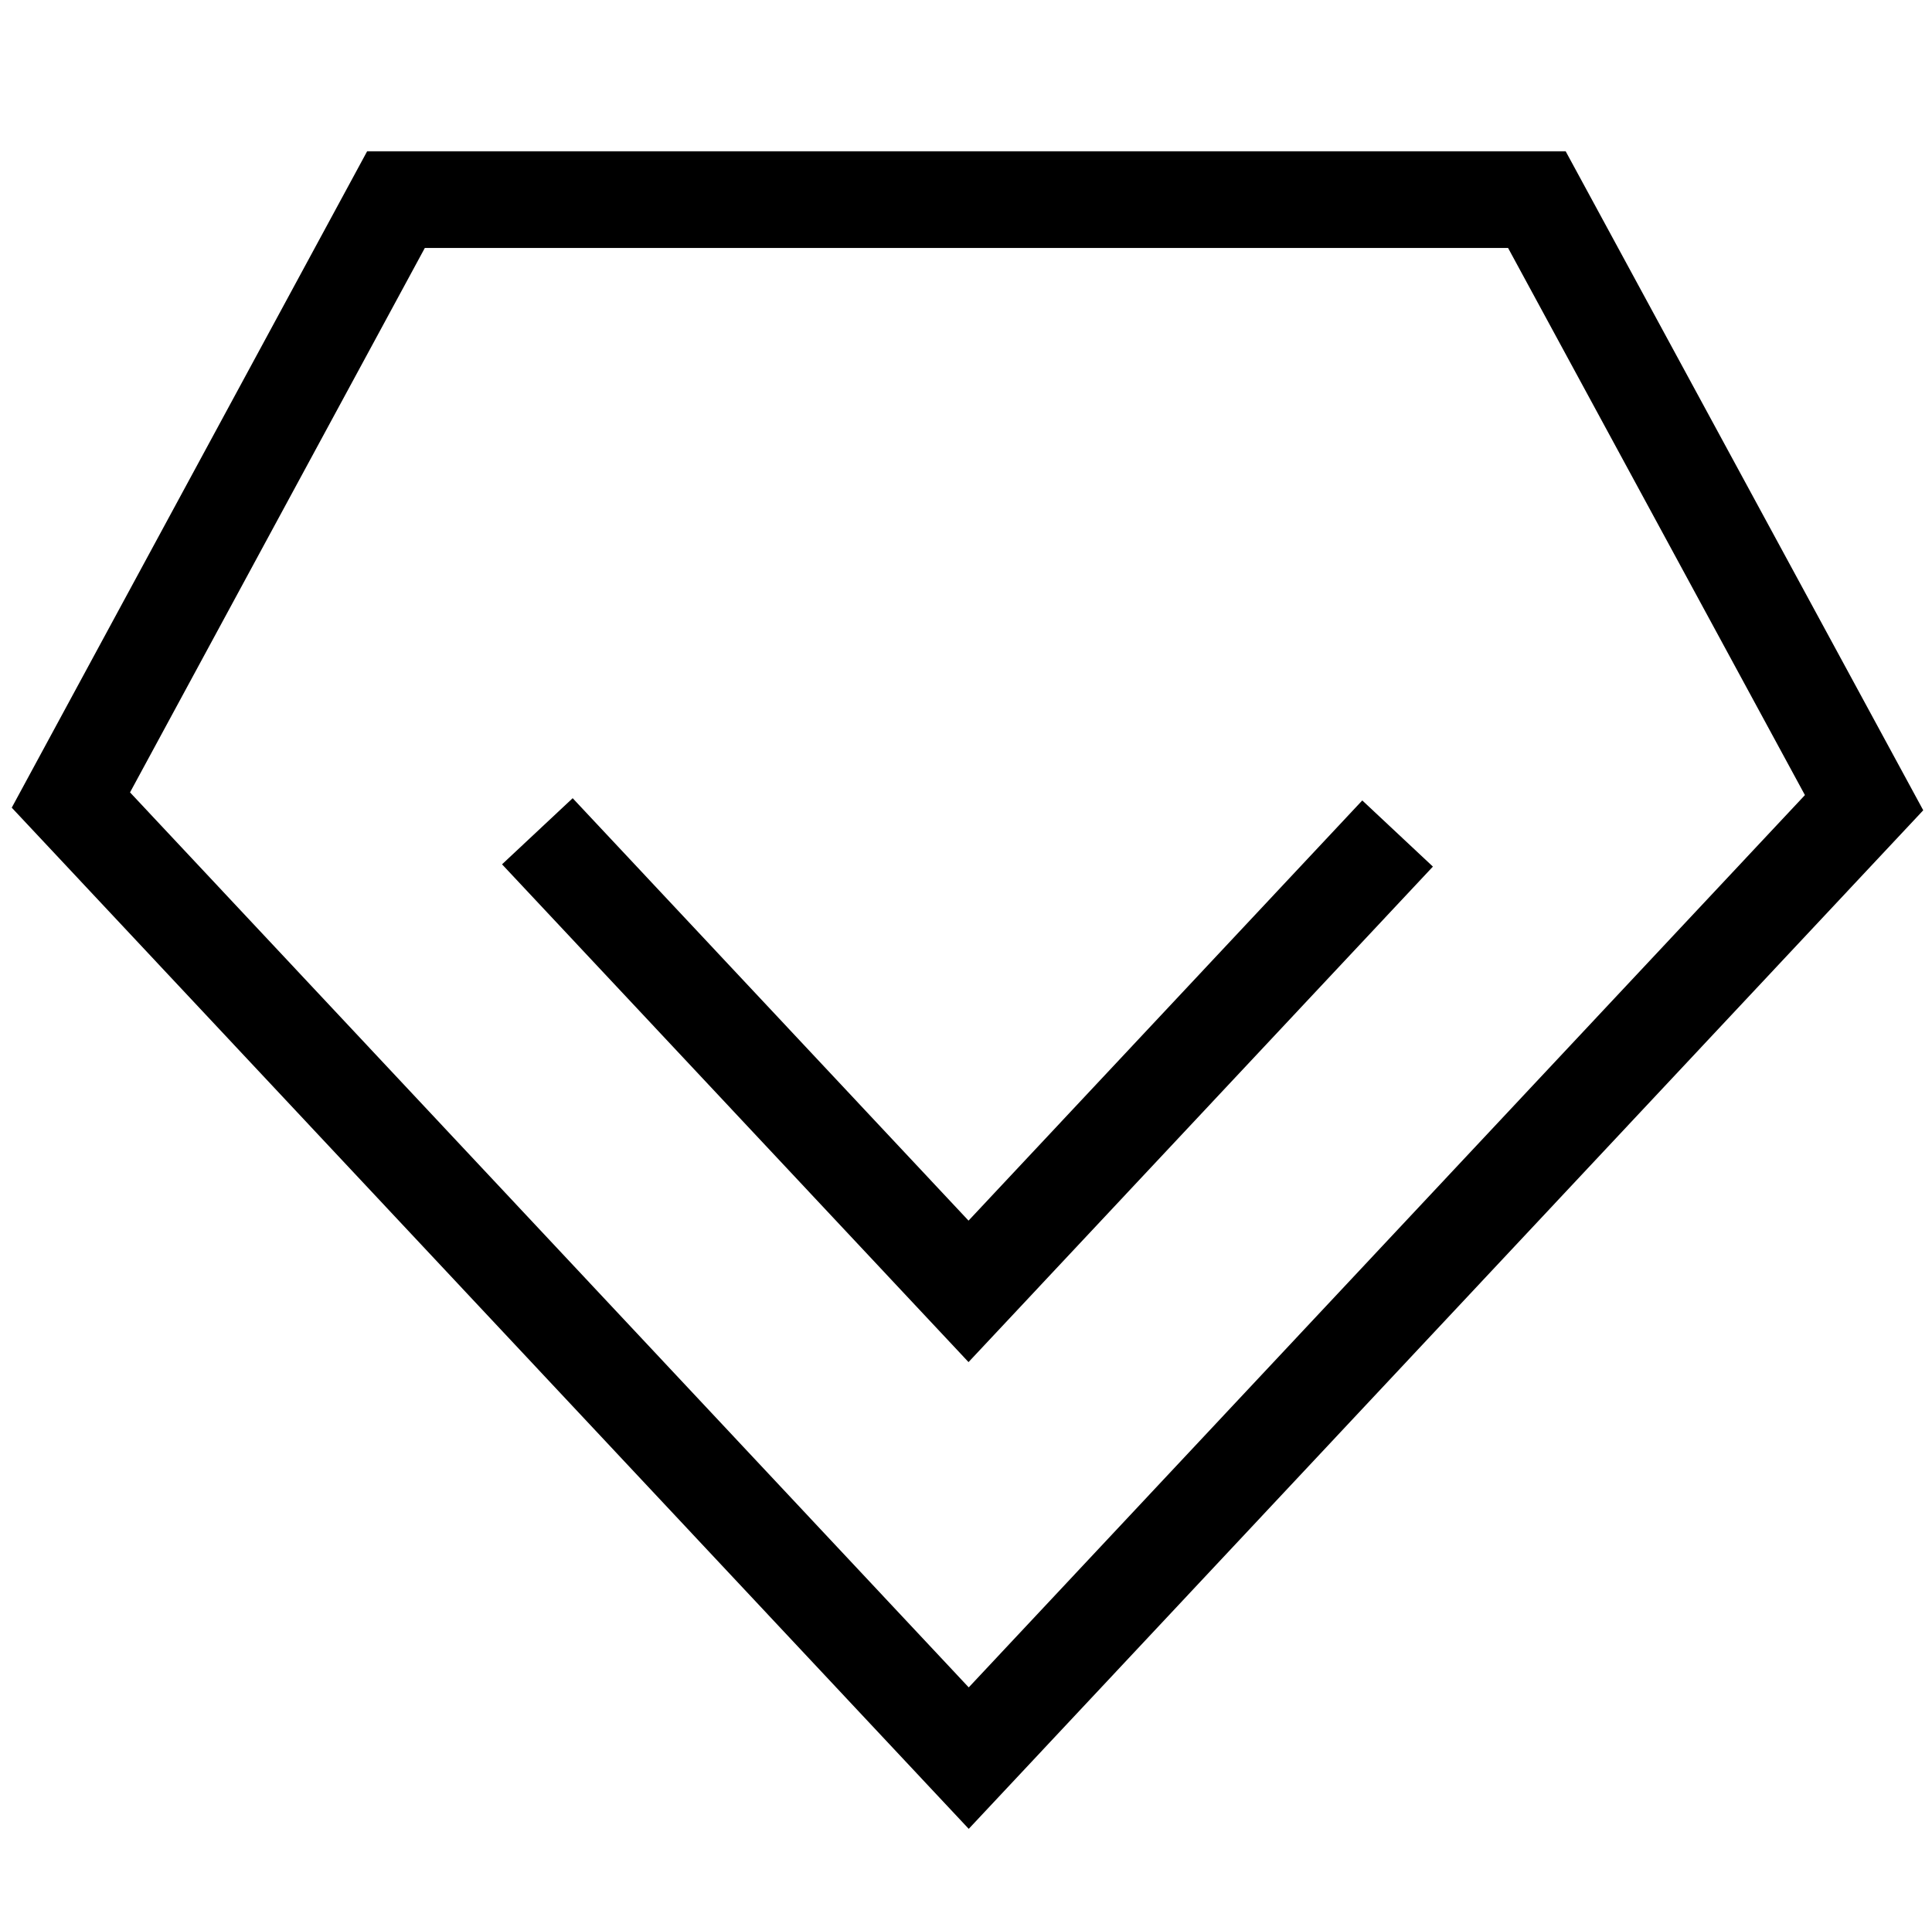 <?xml version="1.0" standalone="no"?><!DOCTYPE svg PUBLIC "-//W3C//DTD SVG 1.1//EN" "http://www.w3.org/Graphics/SVG/1.1/DTD/svg11.dtd"><svg t="1555313665429" class="icon" style="" viewBox="0 0 1025 1024" version="1.1" xmlns="http://www.w3.org/2000/svg" p-id="2239" xmlns:xlink="http://www.w3.org/1999/xlink" width="200.195" height="200"><defs><style type="text/css"></style></defs><path d="M800.105 131.609l157.476 290.314-443.629 473.511L68.985 420.493l156.395-288.902h574.725m30.542-51.313H194.783L6.233 428.596l507.719 541.91 506.399-540.516L830.647 80.278z" p-id="2240"></path><path d="M513.842 722.815l-247.489-264.153 37.472-35.088 210.017 224.17L722.742 424.765l37.472 35.107z" p-id="2241"></path></svg>
